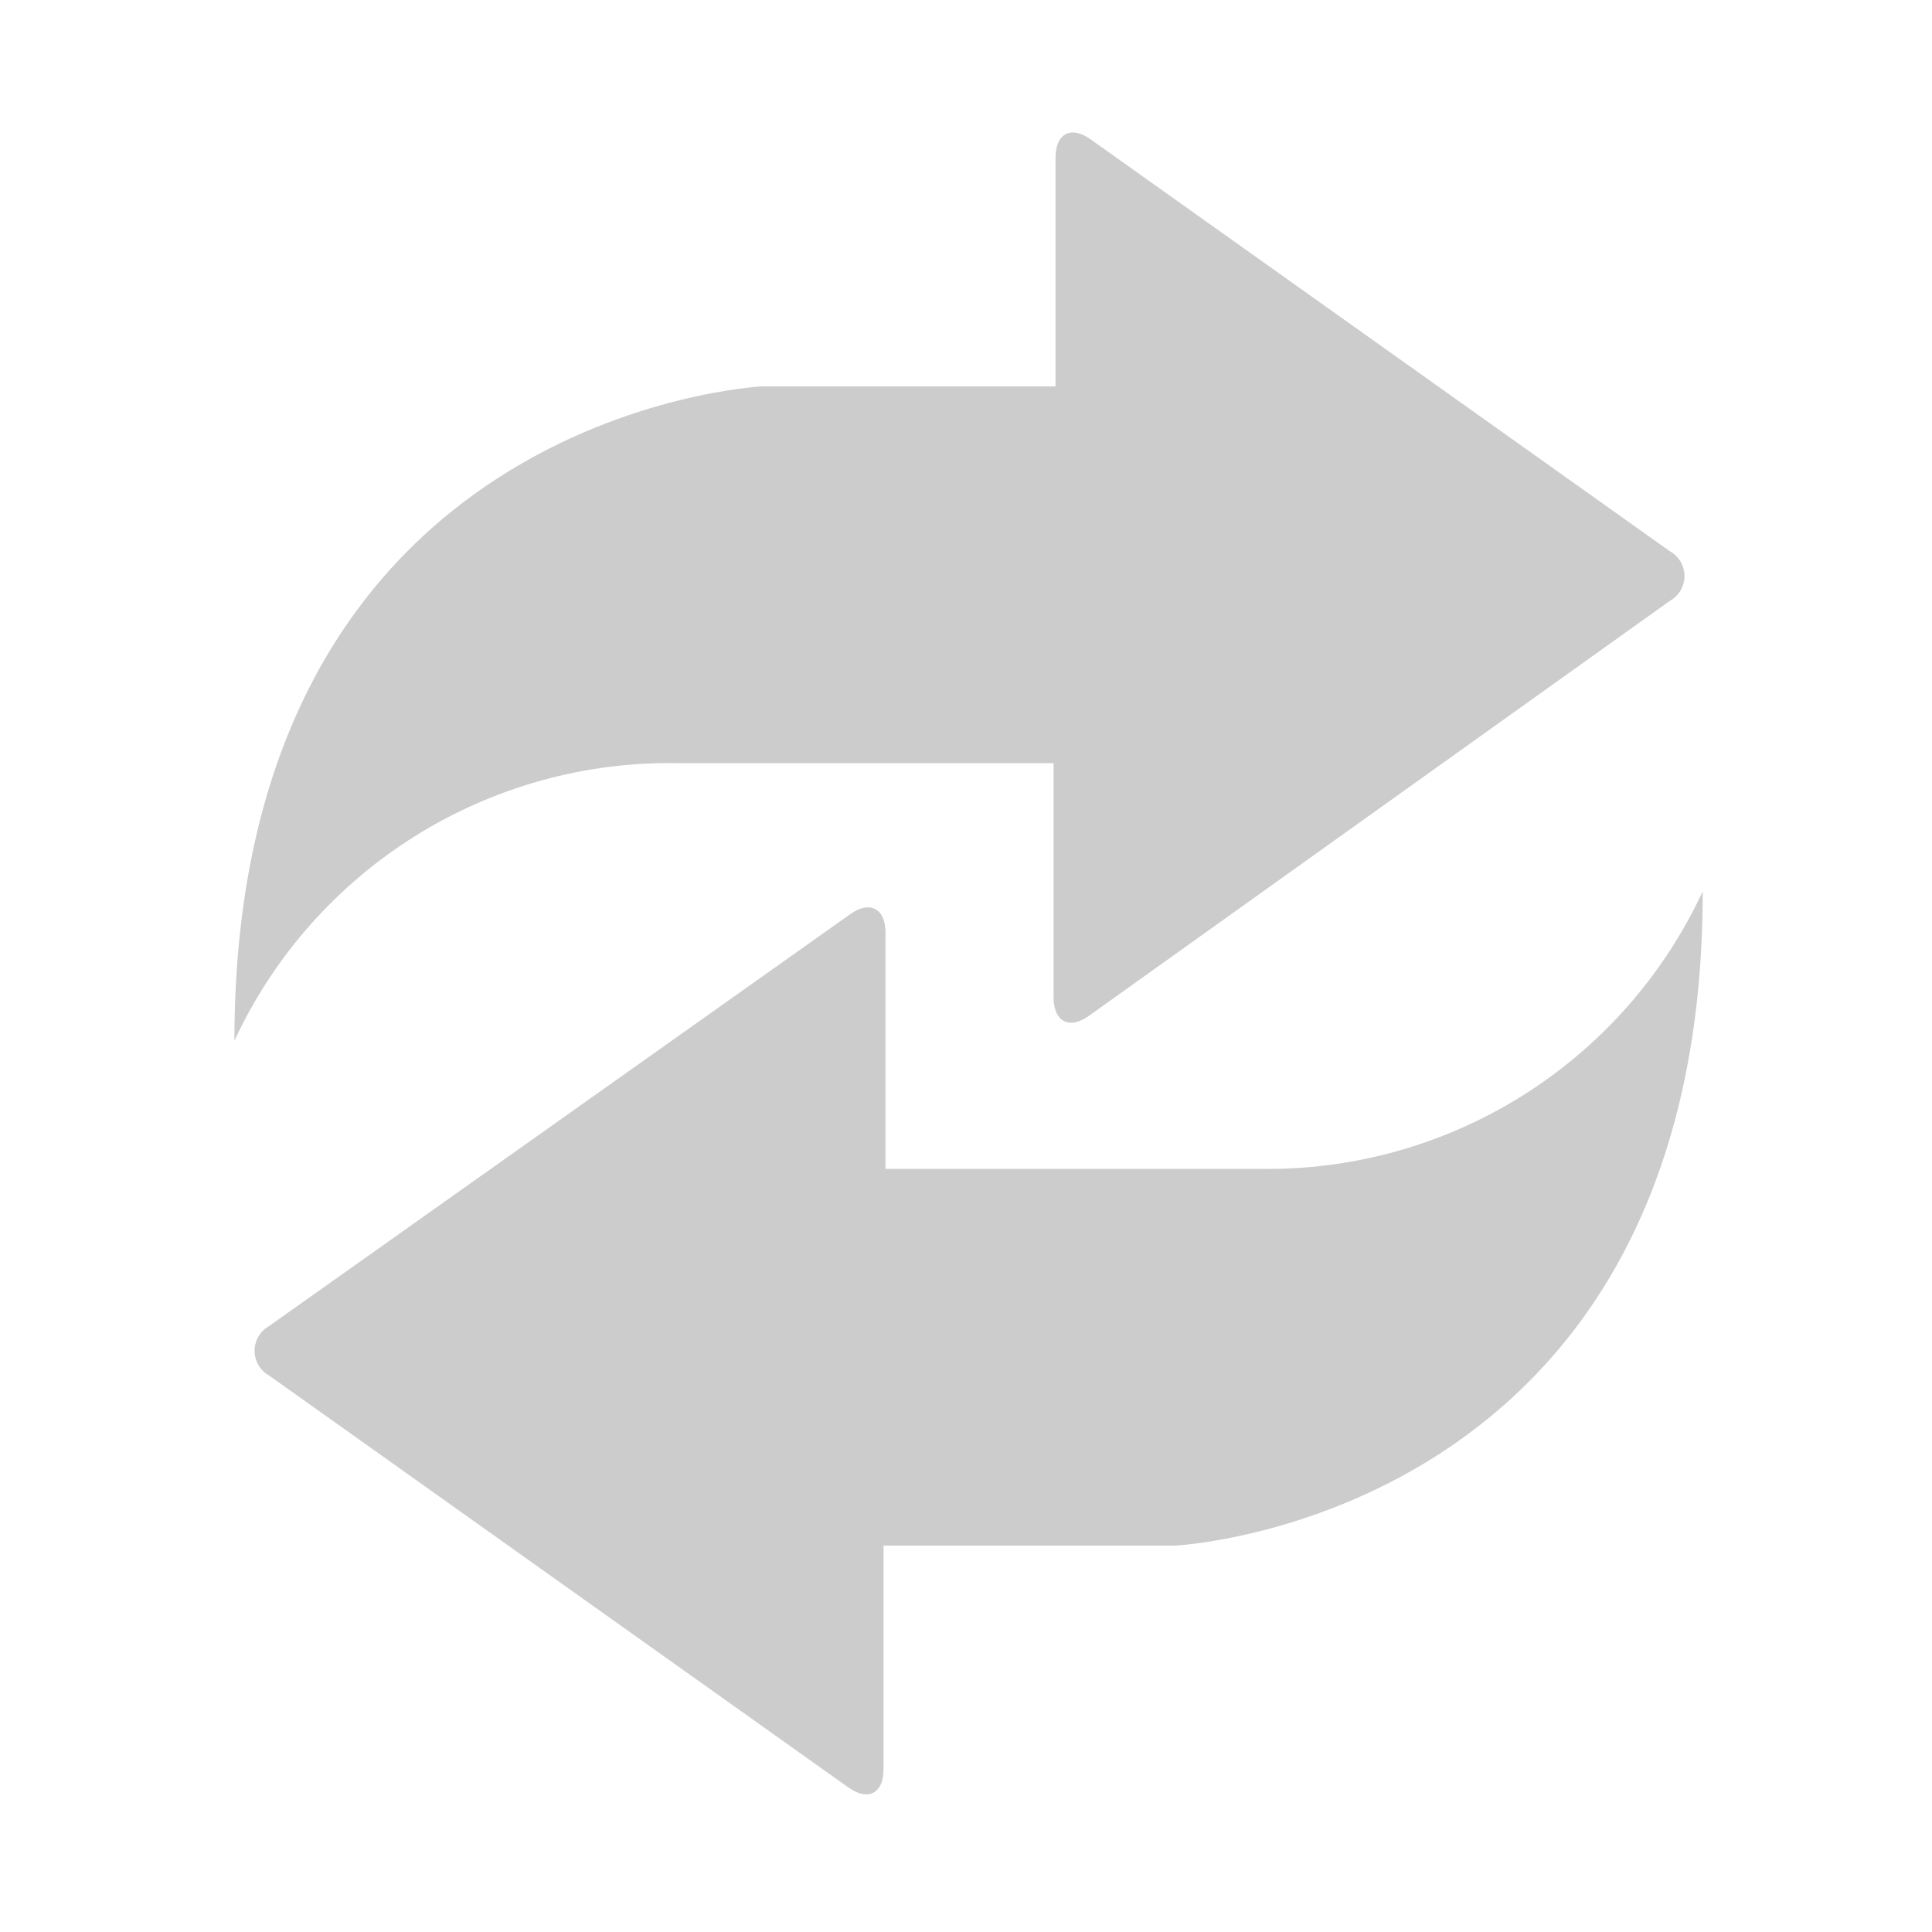 <?xml version="1.0" encoding="UTF-8"?>
<svg xmlns="http://www.w3.org/2000/svg"
  xmlns:xlink="http://www.w3.org/1999/xlink" viewBox="0 0 30 30">
  <defs>
    <style>.cls-1{fill:none;clip-rule:evenodd;}.cls-2{clip-path:url(#clip-path);}.cls-3{fill:#ccc;}.cls-4{clip-path:url(#clip-path-2);}</style>
    <clipPath id="clip-path">
      <path class="cls-1" d="M25.93,9.33a.44.44,0,0,0,0-.77l-9-6.4c-.3-.21-.54-.09-.54.29V6H11.83s-8.19.4-8.19,10.16a7.45,7.45,0,0,1,6.9-4.31h5.82v3.64c0,.37.24.5.54.29Z"/>
    </clipPath>
    <clipPath id="clip-path-2">
      <path class="cls-1" d="M4.18,20.59a.44.44,0,0,0,0,.77l9,6.4c.3.21.54.09.54-.29V24h4.53s8.19-.4,8.19-10.16a7.45,7.45,0,0,1-6.9,4.31H13.75V14.48c0-.37-.24-.5-.54-.29Z"/>
    </clipPath>
  </defs>
  <title>icon-autoship</title>
  <g id="Layer_3" data-name="Layer 3">
    <g class="cls-2">
      <rect class="cls-3" x="0.29" y="-1.29" width="29.22" height="20.75"/>
    </g>
    <g class="cls-4">
      <rect class="cls-3" x="0.61" y="10.46" width="29.22" height="20.75"/>
    </g>
  </g>
</svg>
